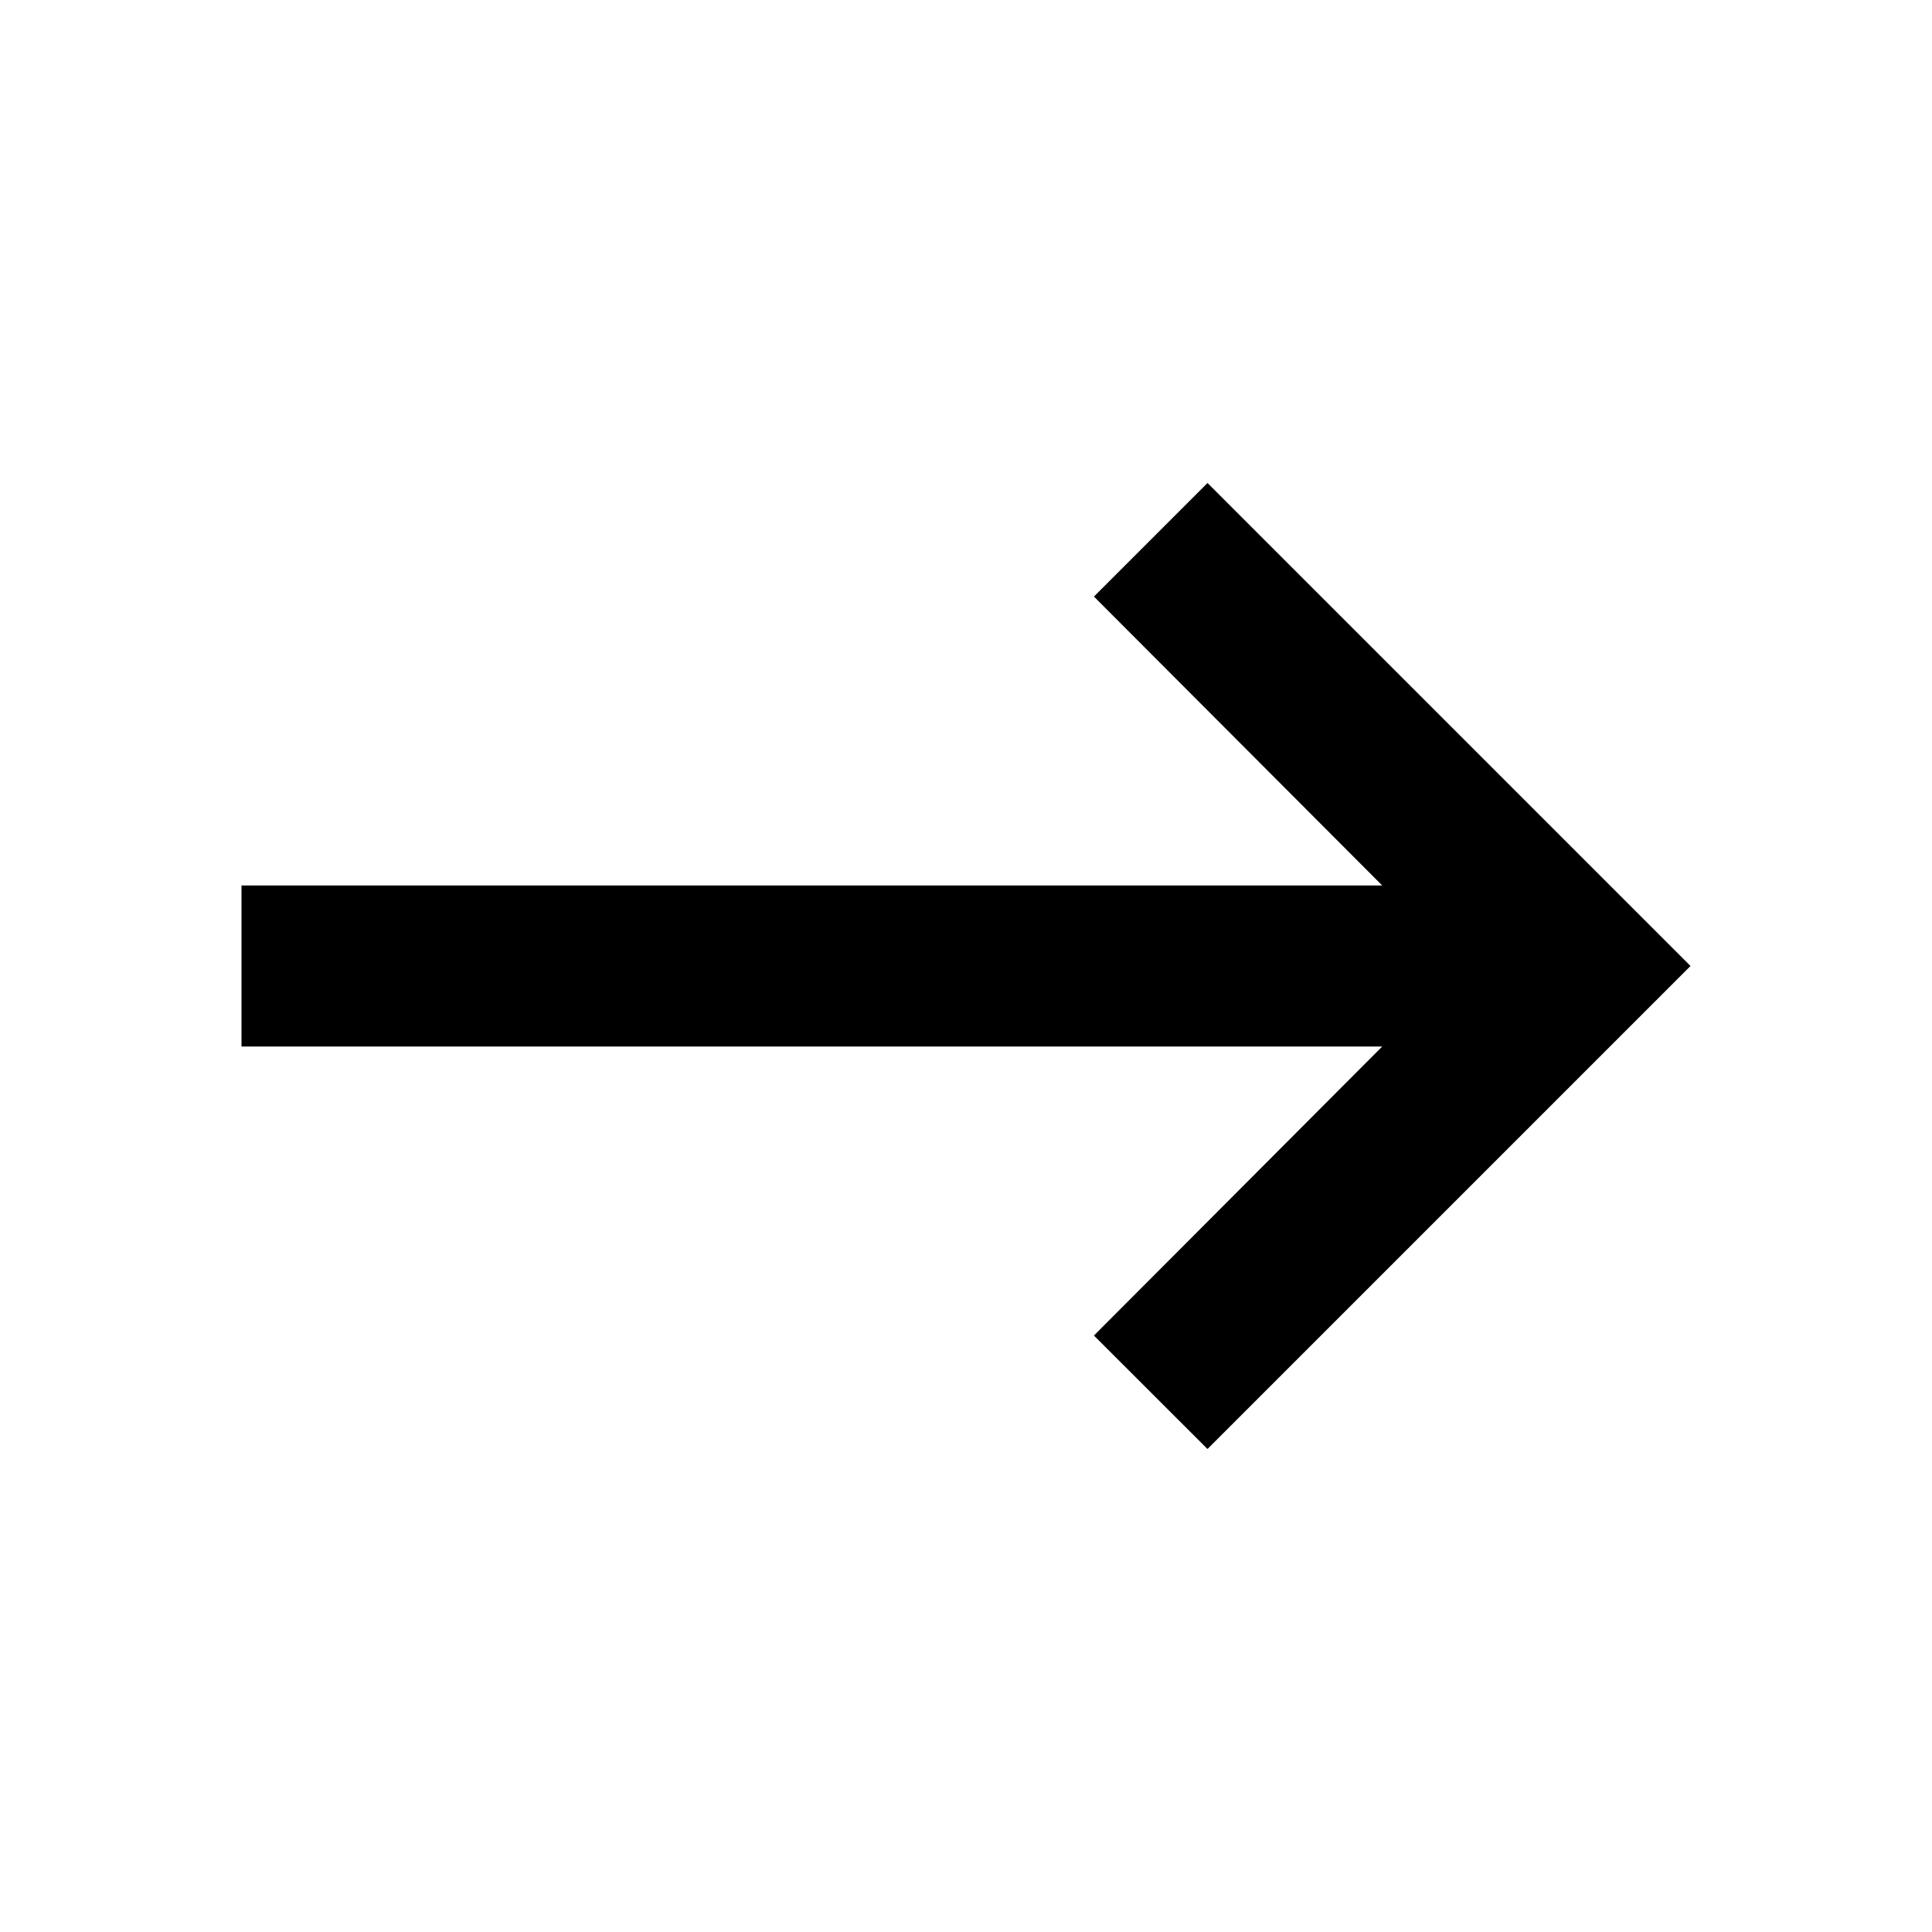 <?xml version="1.0" encoding="UTF-8"?>
<svg width="18px" height="18px" viewBox="0 0 18 18" version="1.1" xmlns="http://www.w3.org/2000/svg" xmlns:xlink="http://www.w3.org/1999/xlink">
    <!-- Generator: Sketch 57.1 (83088) - https://sketch.com -->
    <title>Path</title>
    <desc>Created with Sketch.</desc>
    <g id="Home" stroke="none" stroke-width="1" fill="none" fill-rule="evenodd">
        <g id="ic-keyboard-backspace-24px">
            <polygon id="Path" points="0 0 18 0 18 18 0 18"></polygon>
            <polygon id="Path" fill="#000000" fill-rule="nonzero" transform="translate(9, 9) scale(-1, 1) translate(-9, -9) " points="15.75 8.25 5.122 8.25 7.808 5.558 6.75 4.5 2.25 9 6.75 13.5 7.808 12.443 5.122 9.75 15.75 9.75"></polygon>
        </g>
    </g>
</svg>
